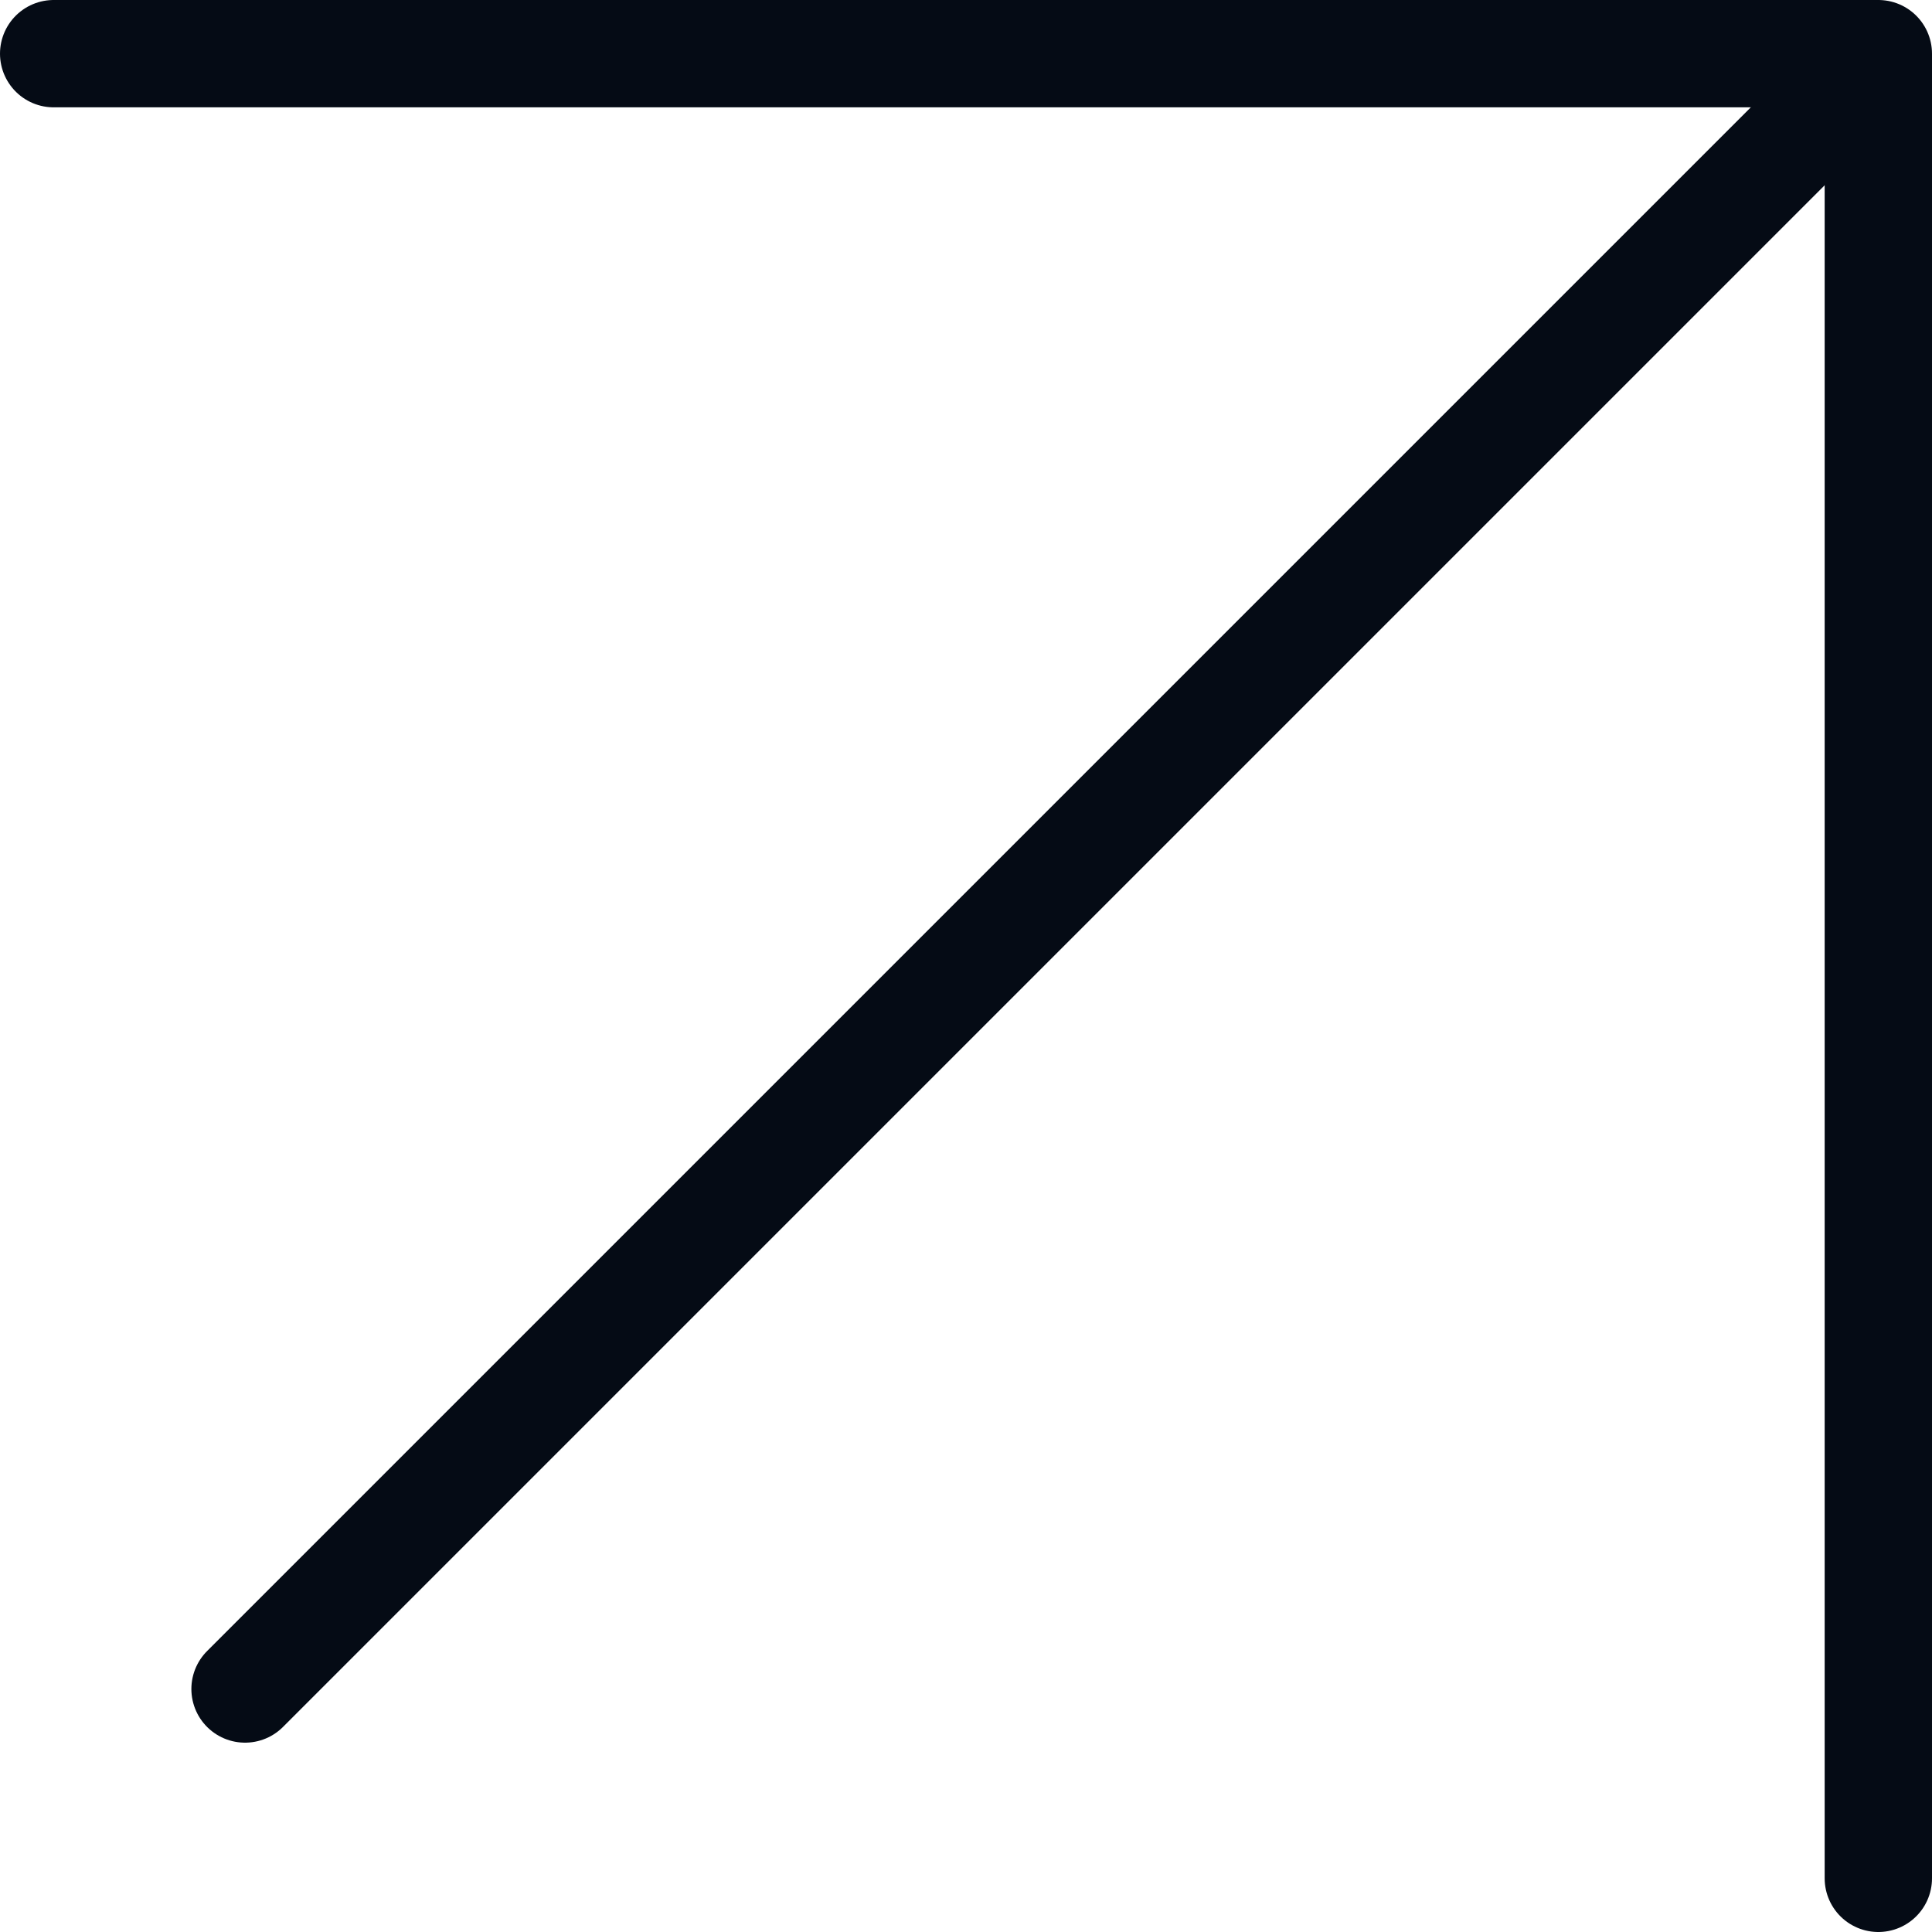 <svg width="36" height="36" viewBox="0 0 36 36" fill="none" xmlns="http://www.w3.org/2000/svg">
<path d="M4.566 31.472L34.912 1.126" stroke="#050B15" stroke-width="2" stroke-linecap="round" stroke-linejoin="round"/>
<path d="M35 35V1H1" stroke="#050B15" stroke-width="2" stroke-linecap="round" stroke-linejoin="round"/>
</svg>
